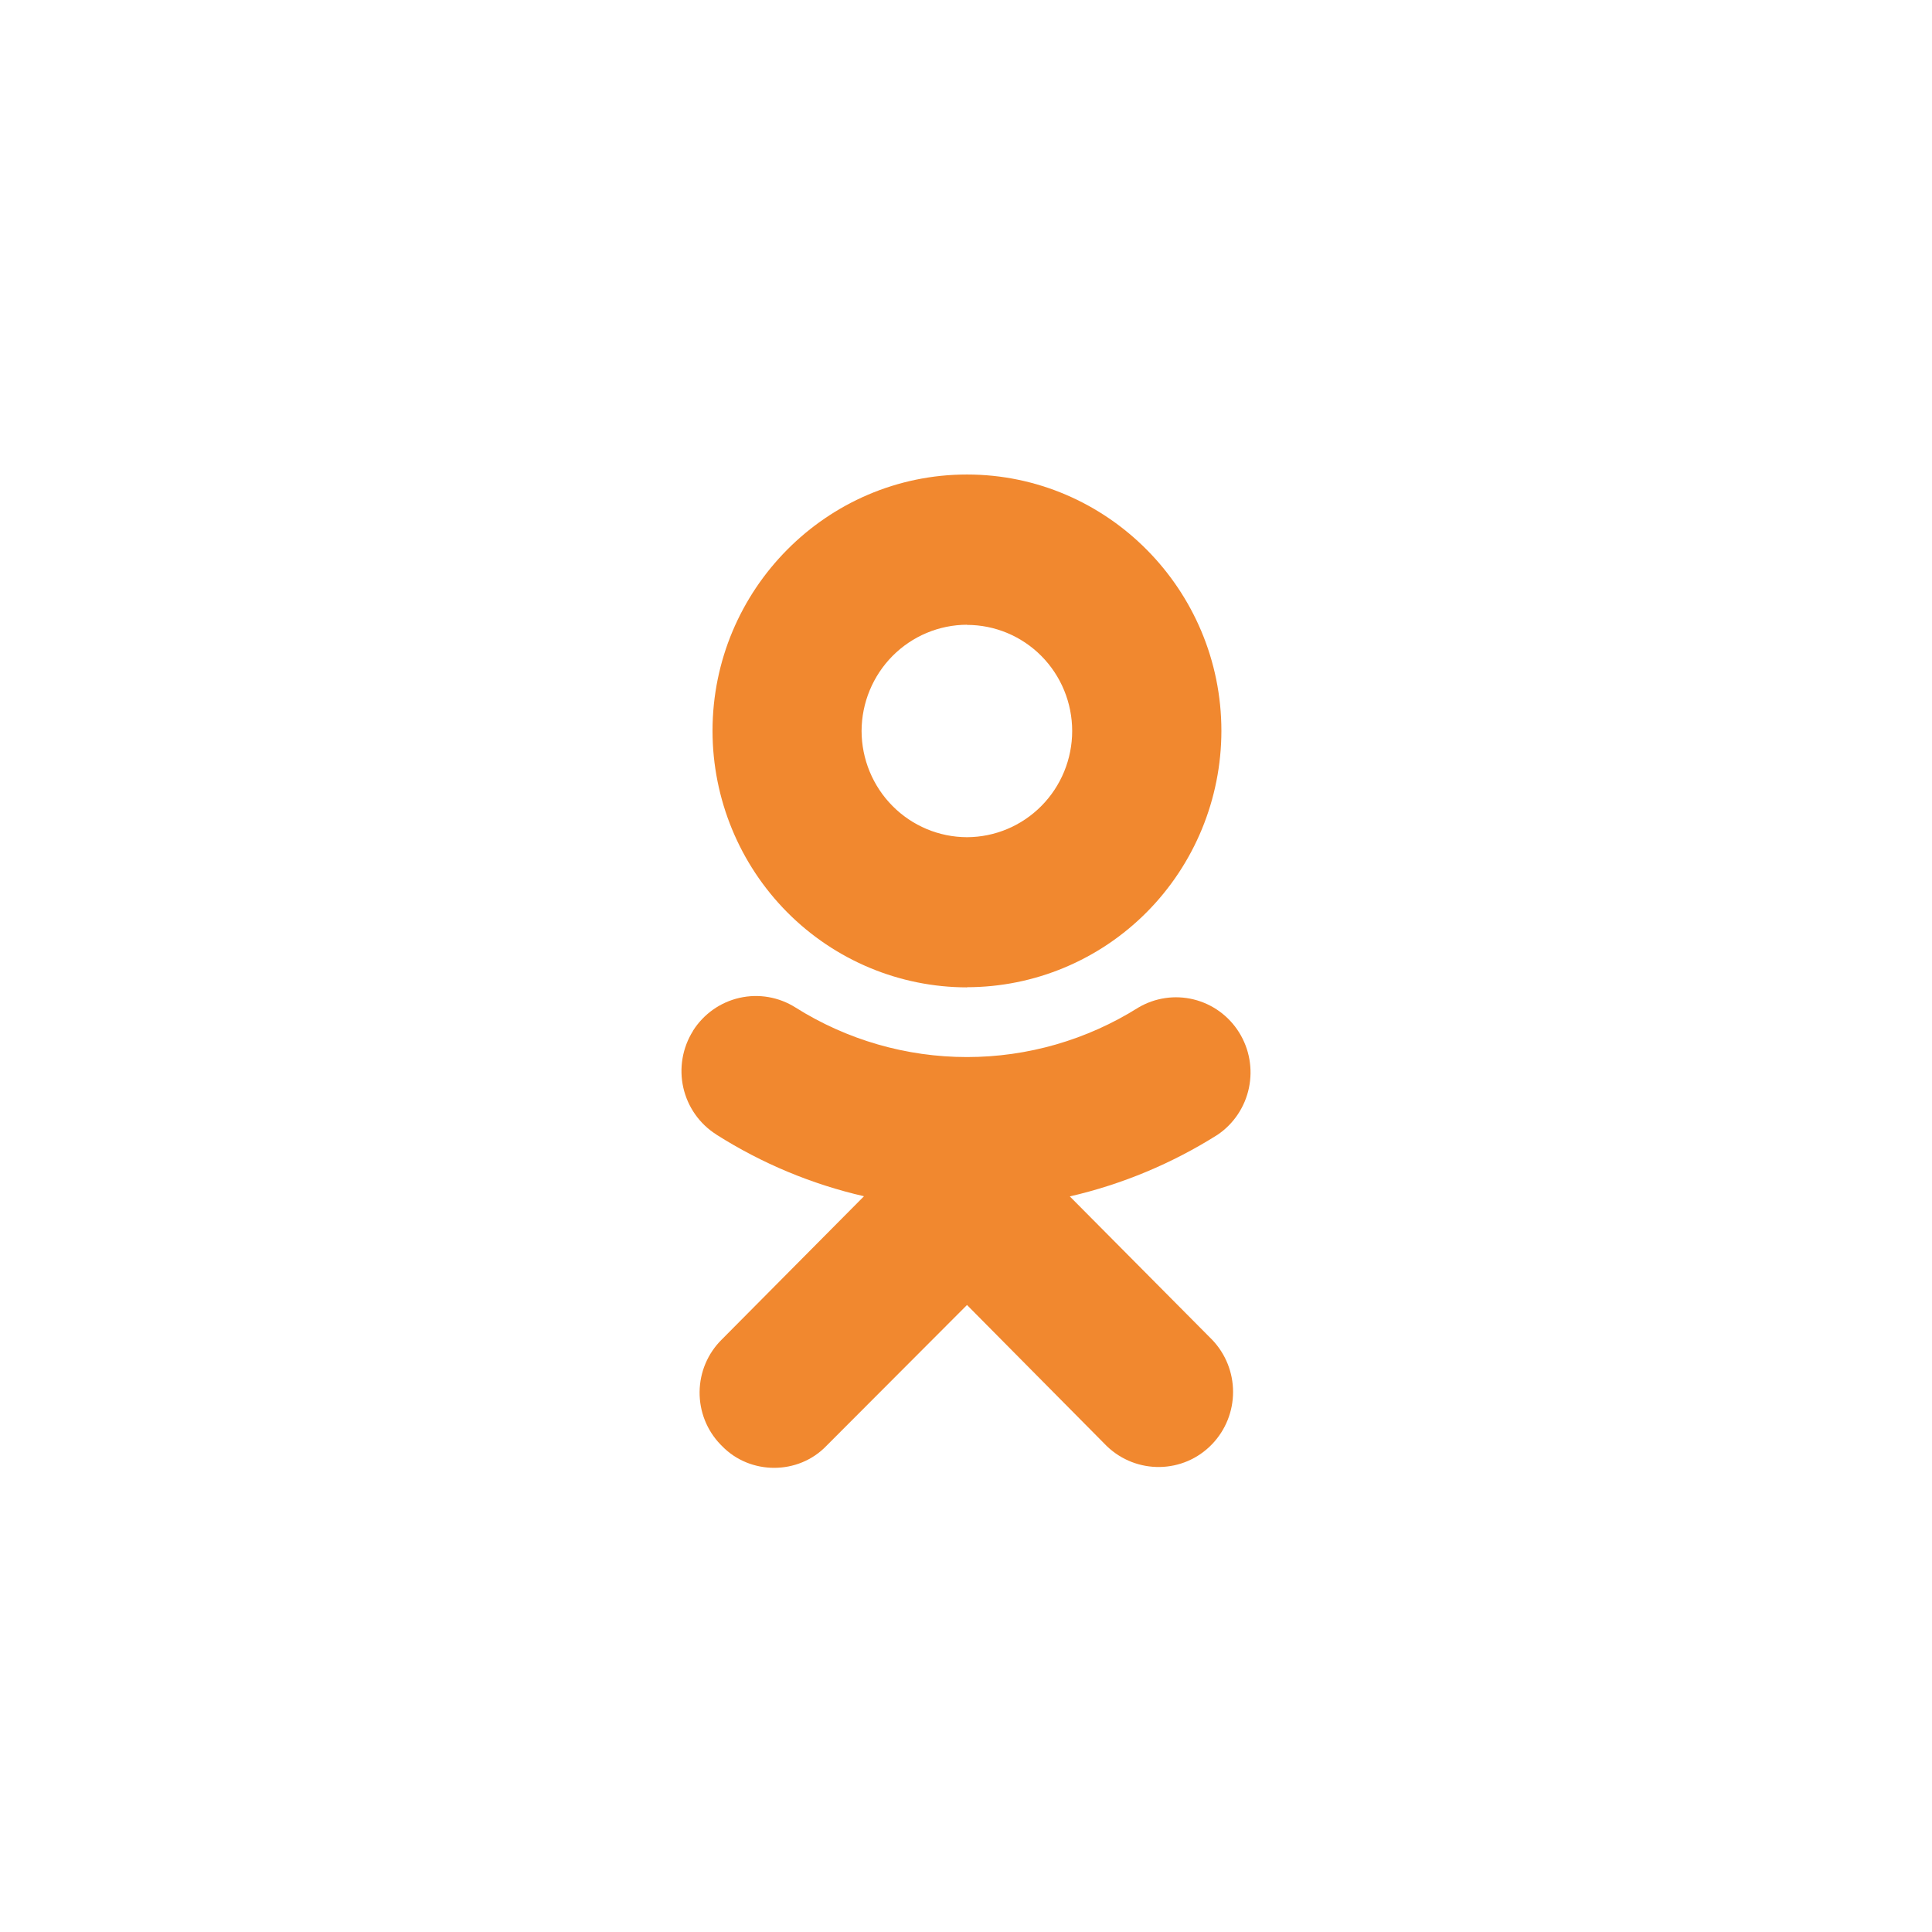 <svg width="99" height="99" viewBox="0 0 99 99" fill="none" xmlns="http://www.w3.org/2000/svg">
<g filter="url(#filter0_d)">
<circle cx="44.5" cy="44.5" r="38" fill="white" stroke="white" stroke-width="3"/>
<path d="M49.82 56.307C52.504 55.688 55.065 54.618 57.398 53.143C58.22 52.584 58.794 51.724 58.998 50.746C59.203 49.768 59.022 48.748 58.493 47.902C57.965 47.056 57.131 46.45 56.167 46.213C55.203 45.976 54.186 46.126 53.33 46.631C50.697 48.288 47.654 49.166 44.55 49.166C41.446 49.166 38.403 48.288 35.77 46.631C34.915 46.088 33.881 45.908 32.895 46.132C31.909 46.355 31.051 46.963 30.509 47.822V47.83C30.241 48.257 30.06 48.733 29.975 49.231C29.89 49.729 29.903 50.238 30.014 50.731C30.125 51.223 30.331 51.689 30.621 52.101C30.91 52.513 31.278 52.864 31.702 53.132L31.709 53.14C34.035 54.615 36.592 55.683 39.273 56.298L31.98 63.645C31.266 64.351 30.859 65.314 30.849 66.322C30.838 67.331 31.224 68.302 31.923 69.023L31.988 69.088C32.713 69.841 33.691 70.215 34.67 70.215C35.648 70.215 36.626 69.841 37.348 69.088L44.551 61.871L51.711 69.098C53.232 70.563 55.649 70.53 57.114 68.998C57.801 68.281 58.185 67.323 58.185 66.326C58.185 65.328 57.801 64.37 57.114 63.653L49.82 56.307ZM44.549 45.587C48.005 45.585 51.319 44.201 53.764 41.739C56.208 39.277 57.583 35.938 57.587 32.455C57.587 25.214 51.734 19.315 44.549 19.315C37.364 19.315 31.511 25.214 31.511 32.455C31.515 35.938 32.89 39.278 35.334 41.742C37.778 44.205 41.092 45.591 44.549 45.595V45.587ZM44.549 27.021C45.979 27.022 47.35 27.594 48.361 28.613C49.372 29.632 49.94 31.014 49.941 32.455C49.941 33.897 49.373 35.28 48.362 36.3C47.351 37.321 45.98 37.896 44.549 37.9C43.118 37.896 41.746 37.321 40.734 36.3C39.722 35.28 39.152 33.897 39.149 32.455C39.154 31.013 39.725 29.632 40.736 28.612C41.748 27.593 43.119 27.018 44.549 27.013V27.021Z" fill="#F1882F"/>
</g>
<defs>
<filter id="filter0_d" x="0" y="0" width="99" height="99" filterUnits="userSpaceOnUse" color-interpolation-filters="sRGB">
<feFlood flood-opacity="0" result="BackgroundImageFix"/>
<feColorMatrix in="SourceAlpha" type="matrix" values="0 0 0 0 0 0 0 0 0 0 0 0 0 0 0 0 0 0 127 0" result="hardAlpha"/>
<feOffset dx="5" dy="5"/>
<feGaussianBlur stdDeviation="5"/>
<feColorMatrix type="matrix" values="0 0 0 0 0 0 0 0 0 0 0 0 0 0 0 0 0 0 0.25 0"/>
<feBlend mode="normal" in2="BackgroundImageFix" result="effect1_dropShadow"/>
<feBlend mode="normal" in="SourceGraphic" in2="effect1_dropShadow" result="shape"/>
</filter>
</defs>
</svg>

